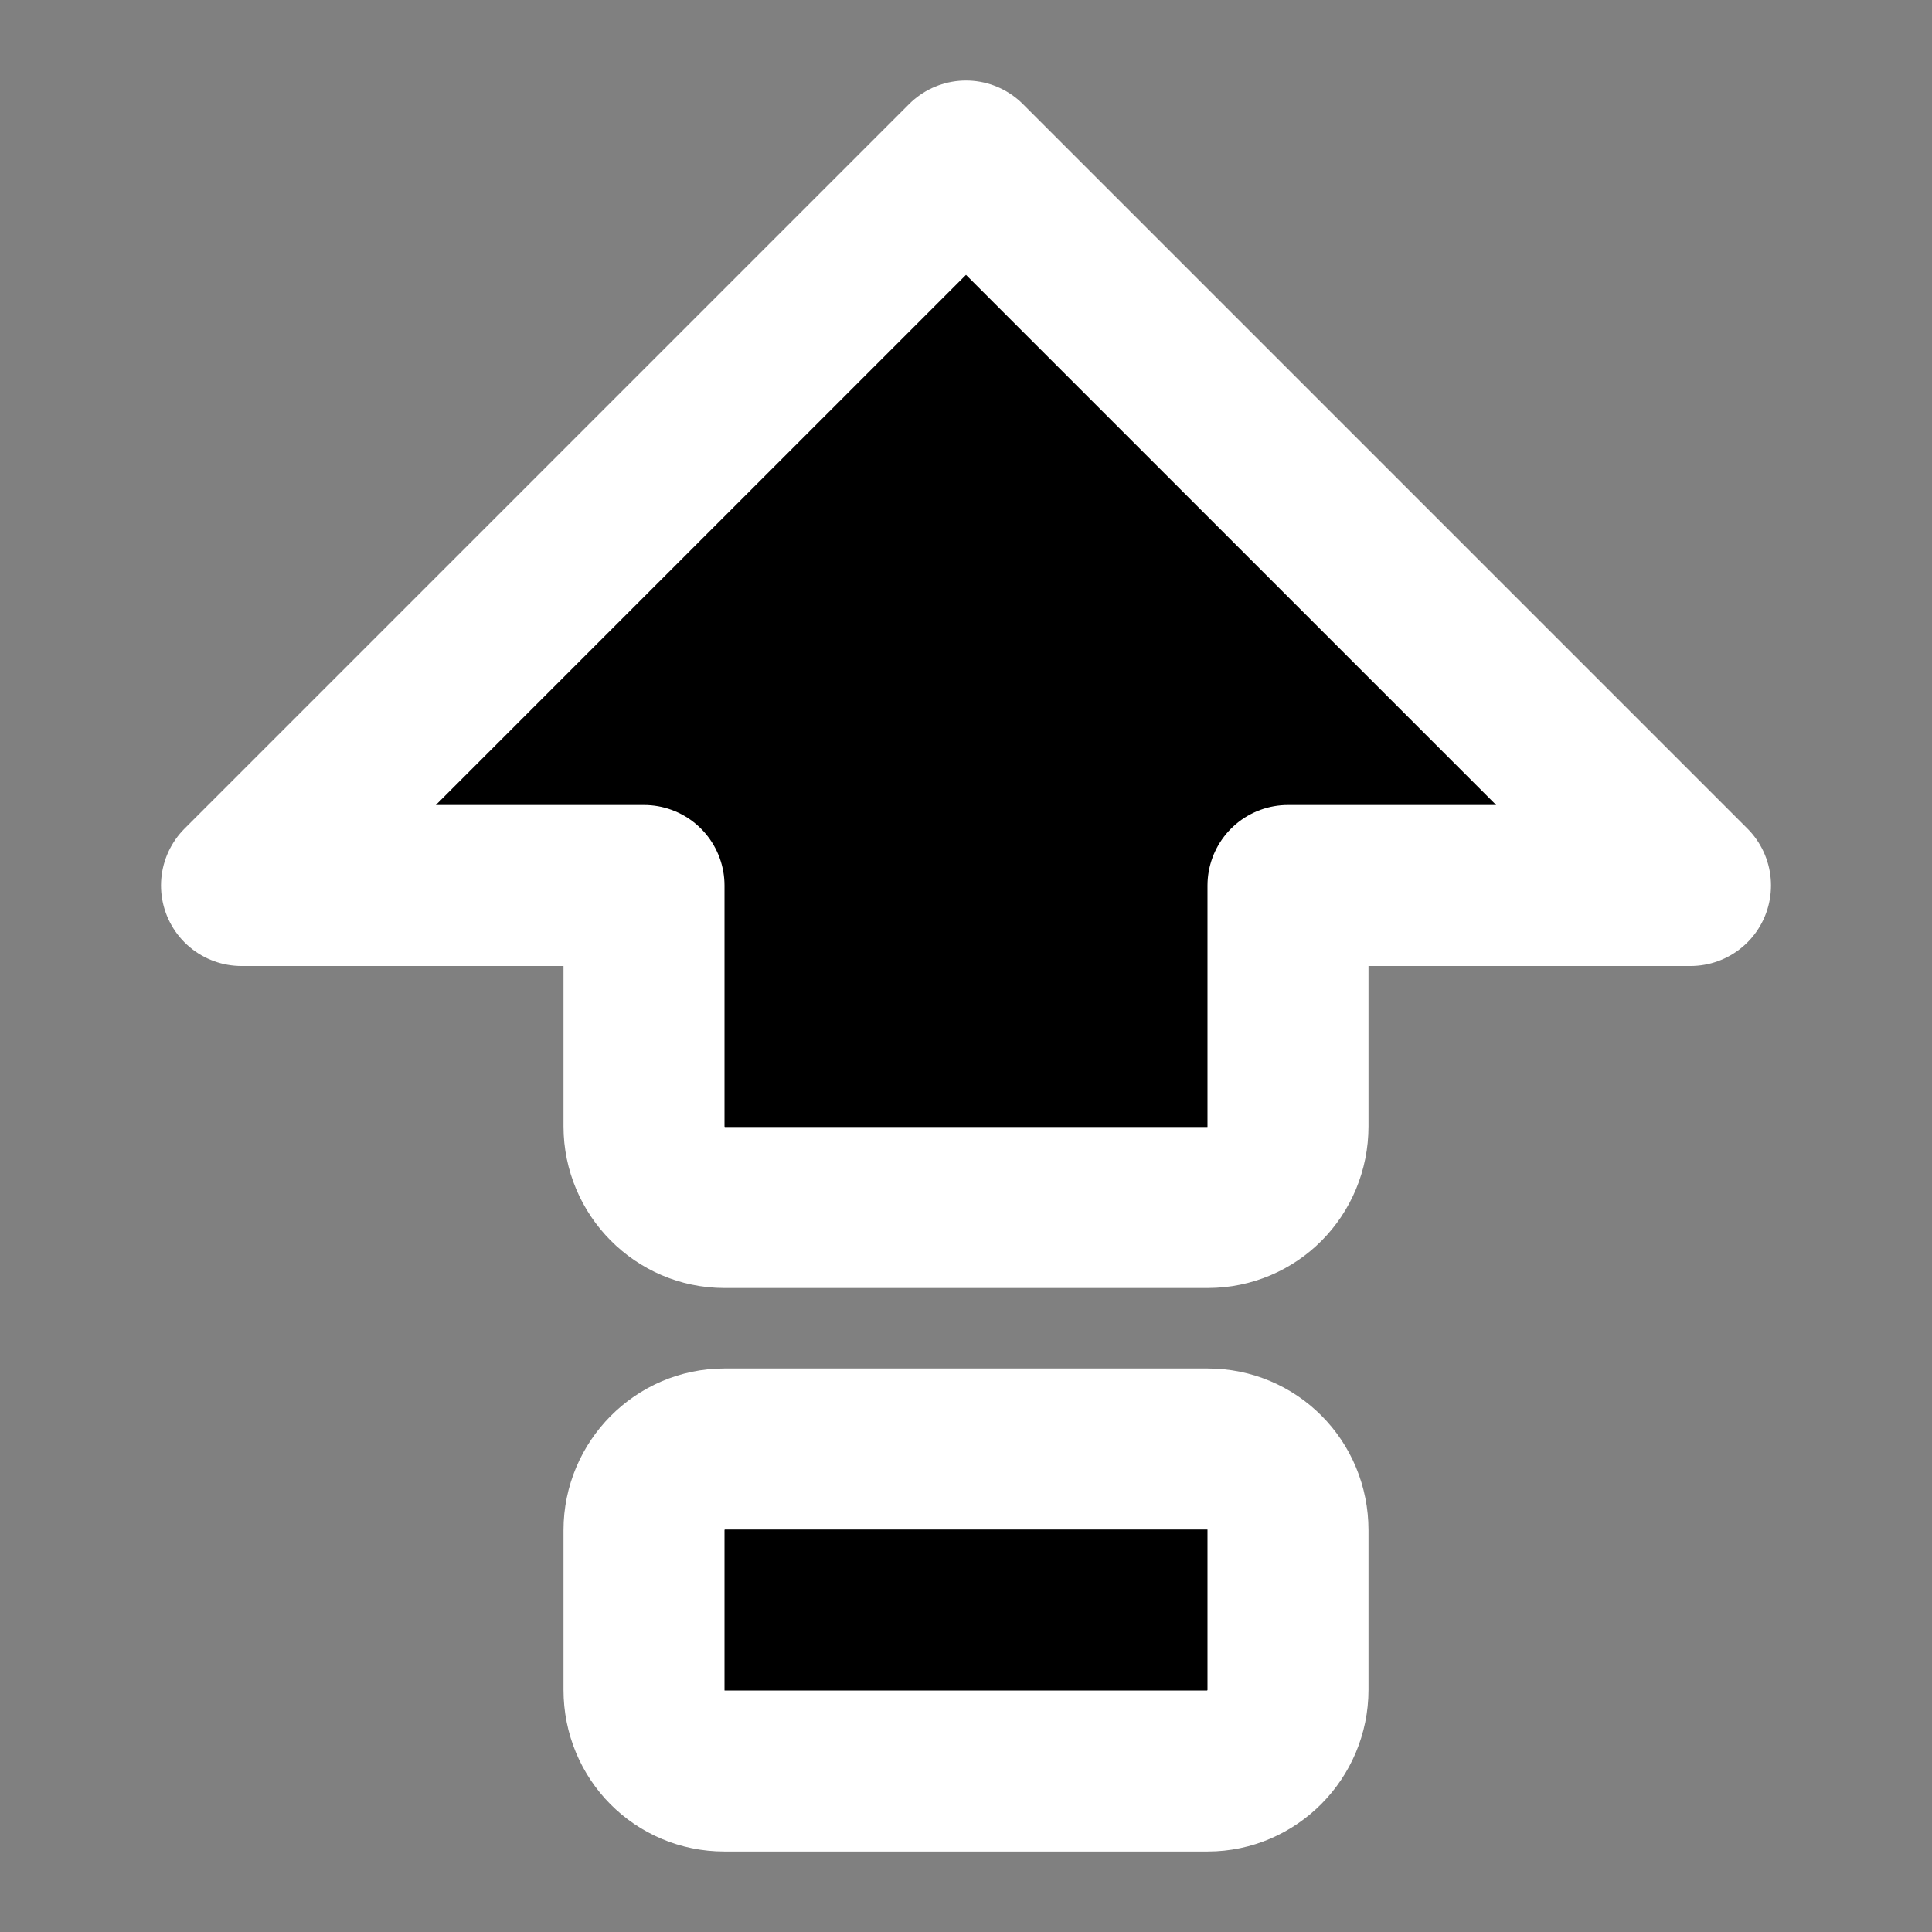 <svg width="24" height="24" viewBox="0 0 24 24" xmlns="http://www.w3.org/2000/svg">
<rect x="0" y="0" width="24" height="24" fill="#808080" stroke="none"/>
<path fill-rule="evenodd" clip-rule="evenodd" d="M12 2L21 11H16V13.991C16 14.557 15.554 15 15.003 15H8.997C8.453 15 8 14.548 8 13.991V11H3L12 2ZM8 19.009C8 18.452 8.453 18 8.997 18H15.003C15.554 18 16 18.443 16 19.009V20.991C16 21.548 15.547 22 15.003 22H8.997C8.446 22 8 21.557 8 20.991V19.009Z"  stroke="#FFFFFF" stroke-width="2" stroke-linejoin="round"/>
</svg>
